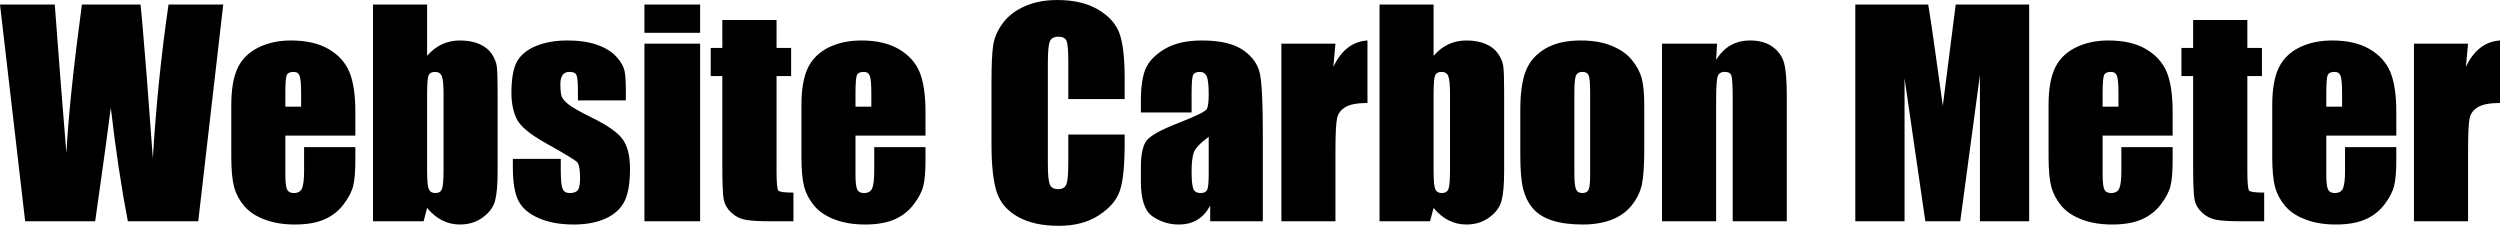 <svg xmlns="http://www.w3.org/2000/svg" viewBox="0 10.077 456.026 41.187" data-asc="1.0087890625" width="456.026" height="41.187"><defs/><g><g><g transform="translate(0, 0)"><path d="M40.72 10.91L36.16 50.44L23.32 50.44Q21.56 41.33 20.21 29.74Q19.60 34.69 17.36 50.44L4.59 50.44L0 10.91L9.99 10.91L11.04 24.71L12.11 38.01Q12.67 27.69 14.94 10.91L25.63 10.91Q25.85 12.65 26.76 23.95L27.88 38.96Q28.74 24.63 30.74 10.91L40.72 10.91ZM64.82 34.81L52.05 34.81L52.05 41.82Q52.05 44.02 52.37 44.65Q52.69 45.29 53.59 45.29Q54.71 45.29 55.09 44.45Q55.47 43.60 55.47 41.19L55.47 36.91L64.82 36.91L64.82 39.31Q64.82 42.31 64.44 43.92Q64.06 45.53 62.67 47.36Q61.28 49.19 59.14 50.11Q57.01 51.03 53.78 51.03Q50.66 51.03 48.27 50.12Q45.87 49.22 44.54 47.64Q43.21 46.07 42.70 44.18Q42.19 42.29 42.19 38.67L42.19 29.22Q42.19 24.98 43.33 22.52Q44.48 20.07 47.09 18.76Q49.71 17.46 53.10 17.46Q57.25 17.46 59.95 19.03Q62.65 20.61 63.73 23.21Q64.82 25.81 64.82 30.52L64.82 34.81M54.93 29.54L54.93 27.17Q54.93 24.66 54.66 23.93Q54.39 23.19 53.56 23.19Q52.54 23.19 52.29 23.82Q52.05 24.44 52.05 27.17L52.05 29.54L54.93 29.54ZM77.91 10.91L77.91 20.26Q79.13 18.85 80.63 18.15Q82.13 17.46 83.89 17.46Q85.91 17.46 87.40 18.09Q88.89 18.73 89.67 19.87Q90.45 21.02 90.61 22.12Q90.77 23.22 90.77 26.81L90.77 41.41Q90.77 44.97 90.30 46.72Q89.82 48.46 88.06 49.74Q86.30 51.03 83.89 51.03Q82.15 51.03 80.65 50.27Q79.15 49.51 77.91 48.00L77.27 50.44L68.04 50.44L68.04 10.91L77.91 10.91M80.91 27.25Q80.91 24.73 80.59 23.96Q80.27 23.19 79.35 23.19Q78.44 23.19 78.17 23.86Q77.91 24.54 77.91 27.25L77.91 41.21Q77.91 43.82 78.21 44.56Q78.52 45.29 79.42 45.29Q80.35 45.29 80.63 44.53Q80.91 43.77 80.91 40.89L80.91 27.25ZM114.16 28.39L105.42 28.39L105.42 26.64Q105.42 24.39 105.16 23.79Q104.91 23.19 103.88 23.19Q103.05 23.19 102.64 23.74Q102.22 24.29 102.22 25.39Q102.22 26.88 102.43 27.58Q102.64 28.27 103.67 29.10Q104.71 29.93 107.93 31.52Q112.23 33.62 113.57 35.47Q114.92 37.33 114.92 40.87Q114.92 44.82 113.89 46.84Q112.87 48.85 110.46 49.94Q108.06 51.03 104.66 51.03Q100.90 51.03 98.23 49.85Q95.56 48.68 94.56 46.68Q93.55 44.68 93.55 40.63L93.55 39.06L102.29 39.06L102.29 41.11Q102.29 43.73 102.62 44.51Q102.95 45.29 103.93 45.29Q104.98 45.29 105.40 44.76Q105.81 44.24 105.81 42.55Q105.81 40.23 105.27 39.65Q104.71 39.06 99.54 36.18Q95.19 33.74 94.24 31.75Q93.29 29.76 93.29 27.03Q93.29 23.14 94.31 21.30Q95.34 19.46 97.79 18.46Q100.24 17.46 103.49 17.46Q106.71 17.46 108.97 18.27Q111.23 19.09 112.44 20.43Q113.65 21.78 113.90 22.92Q114.16 24.07 114.16 26.51L114.16 28.39ZM127.71 10.91L127.71 16.06L117.55 16.06L117.55 10.91L127.71 10.91M127.71 18.04L127.71 50.44L117.55 50.44L117.55 18.04L127.71 18.04ZM141.65 13.72L141.65 18.82L144.31 18.82L144.31 23.95L141.65 23.95L141.65 41.28Q141.65 44.48 141.98 44.85Q142.31 45.21 144.73 45.21L144.73 50.44L140.75 50.44Q137.38 50.44 135.94 50.16Q134.50 49.88 133.40 48.86Q132.30 47.85 132.03 46.55Q131.76 45.24 131.76 40.41L131.76 23.95L129.64 23.95L129.64 18.82L131.76 18.82L131.76 13.72L141.65 13.72ZM168.82 34.81L156.05 34.81L156.05 41.82Q156.05 44.02 156.37 44.65Q156.69 45.29 157.59 45.29Q158.72 45.29 159.09 44.45Q159.47 43.60 159.47 41.19L159.47 36.91L168.82 36.91L168.82 39.31Q168.82 42.31 168.44 43.92Q168.07 45.53 166.67 47.36Q165.28 49.19 163.15 50.11Q161.01 51.03 157.79 51.03Q154.66 51.03 152.27 50.12Q149.88 49.22 148.55 47.64Q147.22 46.07 146.70 44.18Q146.19 42.29 146.19 38.67L146.19 29.22Q146.19 24.98 147.34 22.52Q148.49 20.07 151.10 18.76Q153.71 17.46 157.10 17.46Q161.25 17.46 163.95 19.03Q166.65 20.61 167.74 23.21Q168.82 25.81 168.82 30.52L168.82 34.81M158.94 29.54L158.94 27.17Q158.94 24.66 158.67 23.93Q158.40 23.19 157.57 23.19Q156.54 23.19 156.30 23.82Q156.05 24.44 156.05 27.17L156.05 29.54L158.94 29.54ZM205.15 28.15L194.87 28.15L194.87 21.26Q194.87 18.26 194.54 17.52Q194.21 16.77 193.09 16.77Q191.82 16.77 191.48 17.68Q191.14 18.58 191.14 21.58L191.14 39.94Q191.14 42.82 191.48 43.70Q191.82 44.58 193.02 44.58Q194.17 44.58 194.52 43.70Q194.87 42.82 194.87 39.58L194.87 34.62L205.15 34.62L205.15 36.16Q205.15 42.29 204.28 44.85Q203.42 47.41 200.45 49.34Q197.49 51.27 193.14 51.27Q188.62 51.27 185.69 49.63Q182.76 48.00 181.81 45.10Q180.86 42.21 180.86 36.40L180.86 24.85Q180.86 20.58 181.15 18.44Q181.45 16.31 182.90 14.33Q184.35 12.35 186.93 11.22Q189.50 10.08 192.85 10.08Q197.39 10.08 200.34 11.84Q203.30 13.60 204.22 16.22Q205.15 18.85 205.15 24.39L205.15 28.15ZM217.36 30.59L208.11 30.59L208.11 28.42Q208.11 24.66 208.97 22.62Q209.84 20.58 212.45 19.02Q215.06 17.46 219.24 17.46Q224.24 17.46 226.78 19.23Q229.32 21.00 229.83 23.57Q230.35 26.15 230.35 34.18L230.35 50.44L220.75 50.44L220.75 47.56Q219.85 49.29 218.42 50.16Q216.99 51.03 215.01 51.03Q212.43 51.03 210.27 49.57Q208.11 48.12 208.11 43.21L208.11 40.55Q208.11 36.91 209.25 35.60Q210.40 34.28 214.94 32.52Q219.80 30.62 220.14 29.96Q220.48 29.30 220.48 27.27Q220.48 24.73 220.10 23.96Q219.73 23.19 218.85 23.19Q217.85 23.19 217.60 23.84Q217.36 24.49 217.36 27.20L217.36 30.59M220.48 35.03Q218.12 36.77 217.74 37.94Q217.36 39.11 217.36 41.31Q217.36 43.82 217.69 44.56Q218.02 45.29 218.99 45.29Q219.92 45.29 220.20 44.71Q220.48 44.14 220.48 41.70L220.48 35.03ZM243.60 18.04L243.21 22.29Q245.36 17.72 249.44 17.46L249.44 28.86Q246.73 28.86 245.46 29.59Q244.19 30.32 243.90 31.63Q243.60 32.93 243.60 37.65L243.60 50.44L233.74 50.44L233.74 18.04L243.60 18.04ZM261.50 10.91L261.50 20.26Q262.72 18.85 264.22 18.15Q265.72 17.46 267.48 17.46Q269.51 17.46 271.00 18.09Q272.49 18.73 273.27 19.87Q274.05 21.02 274.21 22.12Q274.37 23.22 274.37 26.81L274.37 41.41Q274.37 44.97 273.89 46.72Q273.41 48.46 271.66 49.74Q269.90 51.03 267.48 51.03Q265.75 51.03 264.25 50.27Q262.74 49.51 261.50 48.00L260.86 50.44L251.64 50.44L251.64 10.91L261.50 10.91M264.50 27.25Q264.50 24.73 264.18 23.96Q263.87 23.19 262.94 23.19Q262.04 23.19 261.77 23.86Q261.50 24.54 261.50 27.25L261.50 41.21Q261.50 43.82 261.80 44.56Q262.11 45.29 263.01 45.29Q263.94 45.29 264.22 44.53Q264.50 43.77 264.50 40.89L264.50 27.25ZM299.93 29.42L299.93 37.35Q299.93 41.72 299.49 43.76Q299.05 45.80 297.61 47.57Q296.17 49.34 293.91 50.18Q291.65 51.03 288.72 51.03Q285.45 51.03 283.18 50.31Q280.91 49.58 279.65 48.13Q278.39 46.68 277.86 44.62Q277.32 42.55 277.32 38.43L277.32 30.13Q277.32 25.61 278.30 23.07Q279.27 20.53 281.81 18.99Q284.35 17.46 288.31 17.46Q291.63 17.46 294.01 18.44Q296.39 19.43 297.68 21.02Q298.97 22.61 299.45 24.29Q299.93 25.98 299.93 29.42M290.06 26.98Q290.06 24.49 289.79 23.84Q289.53 23.19 288.65 23.19Q287.77 23.19 287.48 23.84Q287.18 24.49 287.18 26.98L287.18 41.60Q287.18 43.90 287.48 44.59Q287.77 45.29 288.62 45.29Q289.50 45.29 289.78 44.65Q290.06 44.02 290.06 41.92L290.06 26.98ZM313.21 18.04L313.04 21.02Q314.11 19.24 315.66 18.35Q317.21 17.46 319.24 17.46Q321.78 17.46 323.39 18.65Q325 19.85 325.46 21.67Q325.93 23.49 325.93 27.73L325.93 50.44L316.06 50.44L316.06 28.00Q316.06 24.66 315.84 23.93Q315.63 23.19 314.62 23.19Q313.57 23.19 313.31 24.04Q313.04 24.88 313.04 28.54L313.04 50.44L303.17 50.44L303.17 18.04L313.21 18.04ZM370.14 10.91L370.14 50.44L361.16 50.44L361.16 23.75L357.57 50.44L351.20 50.44L347.41 24.37L347.41 50.44L338.43 50.44L338.43 10.91L351.73 10.91Q352.32 14.48 352.98 19.31L354.39 29.37L356.74 10.91L370.14 10.91ZM396.31 34.81L383.54 34.81L383.54 41.82Q383.54 44.02 383.86 44.65Q384.18 45.29 385.08 45.29Q386.21 45.29 386.58 44.45Q386.96 43.60 386.96 41.19L386.96 36.91L396.31 36.91L396.31 39.31Q396.31 42.31 395.94 43.92Q395.56 45.53 394.17 47.36Q392.77 49.19 390.64 50.11Q388.50 51.03 385.28 51.03Q382.15 51.03 379.76 50.12Q377.37 49.22 376.04 47.64Q374.71 46.07 374.19 44.18Q373.68 42.29 373.68 38.67L373.68 29.22Q373.68 24.98 374.83 22.52Q375.98 20.07 378.59 18.76Q381.20 17.46 384.59 17.46Q388.75 17.46 391.44 19.03Q394.14 20.61 395.23 23.21Q396.31 25.81 396.31 30.52L396.31 34.81M386.43 29.54L386.43 27.17Q386.43 24.66 386.16 23.93Q385.89 23.19 385.06 23.19Q384.03 23.19 383.79 23.82Q383.54 24.44 383.54 27.17L383.54 29.54L386.43 29.54ZM409.94 13.72L409.94 18.82L412.60 18.82L412.60 23.95L409.94 23.95L409.94 41.28Q409.94 44.48 410.27 44.85Q410.60 45.21 413.01 45.21L413.01 50.44L409.03 50.44Q405.66 50.44 404.22 50.16Q402.78 49.88 401.68 48.86Q400.59 47.85 400.32 46.55Q400.05 45.24 400.05 40.41L400.05 23.95L397.92 23.95L397.92 18.82L400.05 18.82L400.05 13.72L409.94 13.72ZM437.11 34.81L424.34 34.81L424.34 41.82Q424.34 44.02 424.66 44.65Q424.98 45.29 425.88 45.29Q427.00 45.29 427.38 44.45Q427.76 43.60 427.76 41.19L427.76 36.91L437.11 36.91L437.11 39.31Q437.11 42.31 436.73 43.92Q436.35 45.53 434.96 47.36Q433.57 49.19 431.43 50.11Q429.30 51.03 426.07 51.03Q422.95 51.03 420.56 50.12Q418.16 49.22 416.83 47.64Q415.50 46.07 414.99 44.18Q414.48 42.29 414.48 38.67L414.48 29.22Q414.48 24.98 415.63 22.52Q416.77 20.07 419.38 18.76Q422.00 17.46 425.39 17.46Q429.54 17.46 432.24 19.03Q434.94 20.61 436.02 23.21Q437.11 25.81 437.11 30.52L437.11 34.81M427.22 29.54L427.22 27.17Q427.22 24.66 426.95 23.93Q426.68 23.19 425.85 23.19Q424.83 23.19 424.58 23.82Q424.34 24.44 424.34 27.17L424.34 29.54L427.22 29.54ZM450.20 18.04L449.80 22.29Q451.95 17.72 456.03 17.46L456.03 28.86Q453.32 28.86 452.05 29.59Q450.78 30.32 450.49 31.63Q450.20 32.93 450.20 37.65L450.20 50.44L440.33 50.44L440.33 18.04L450.20 18.04Z"/></g></g></g></svg>